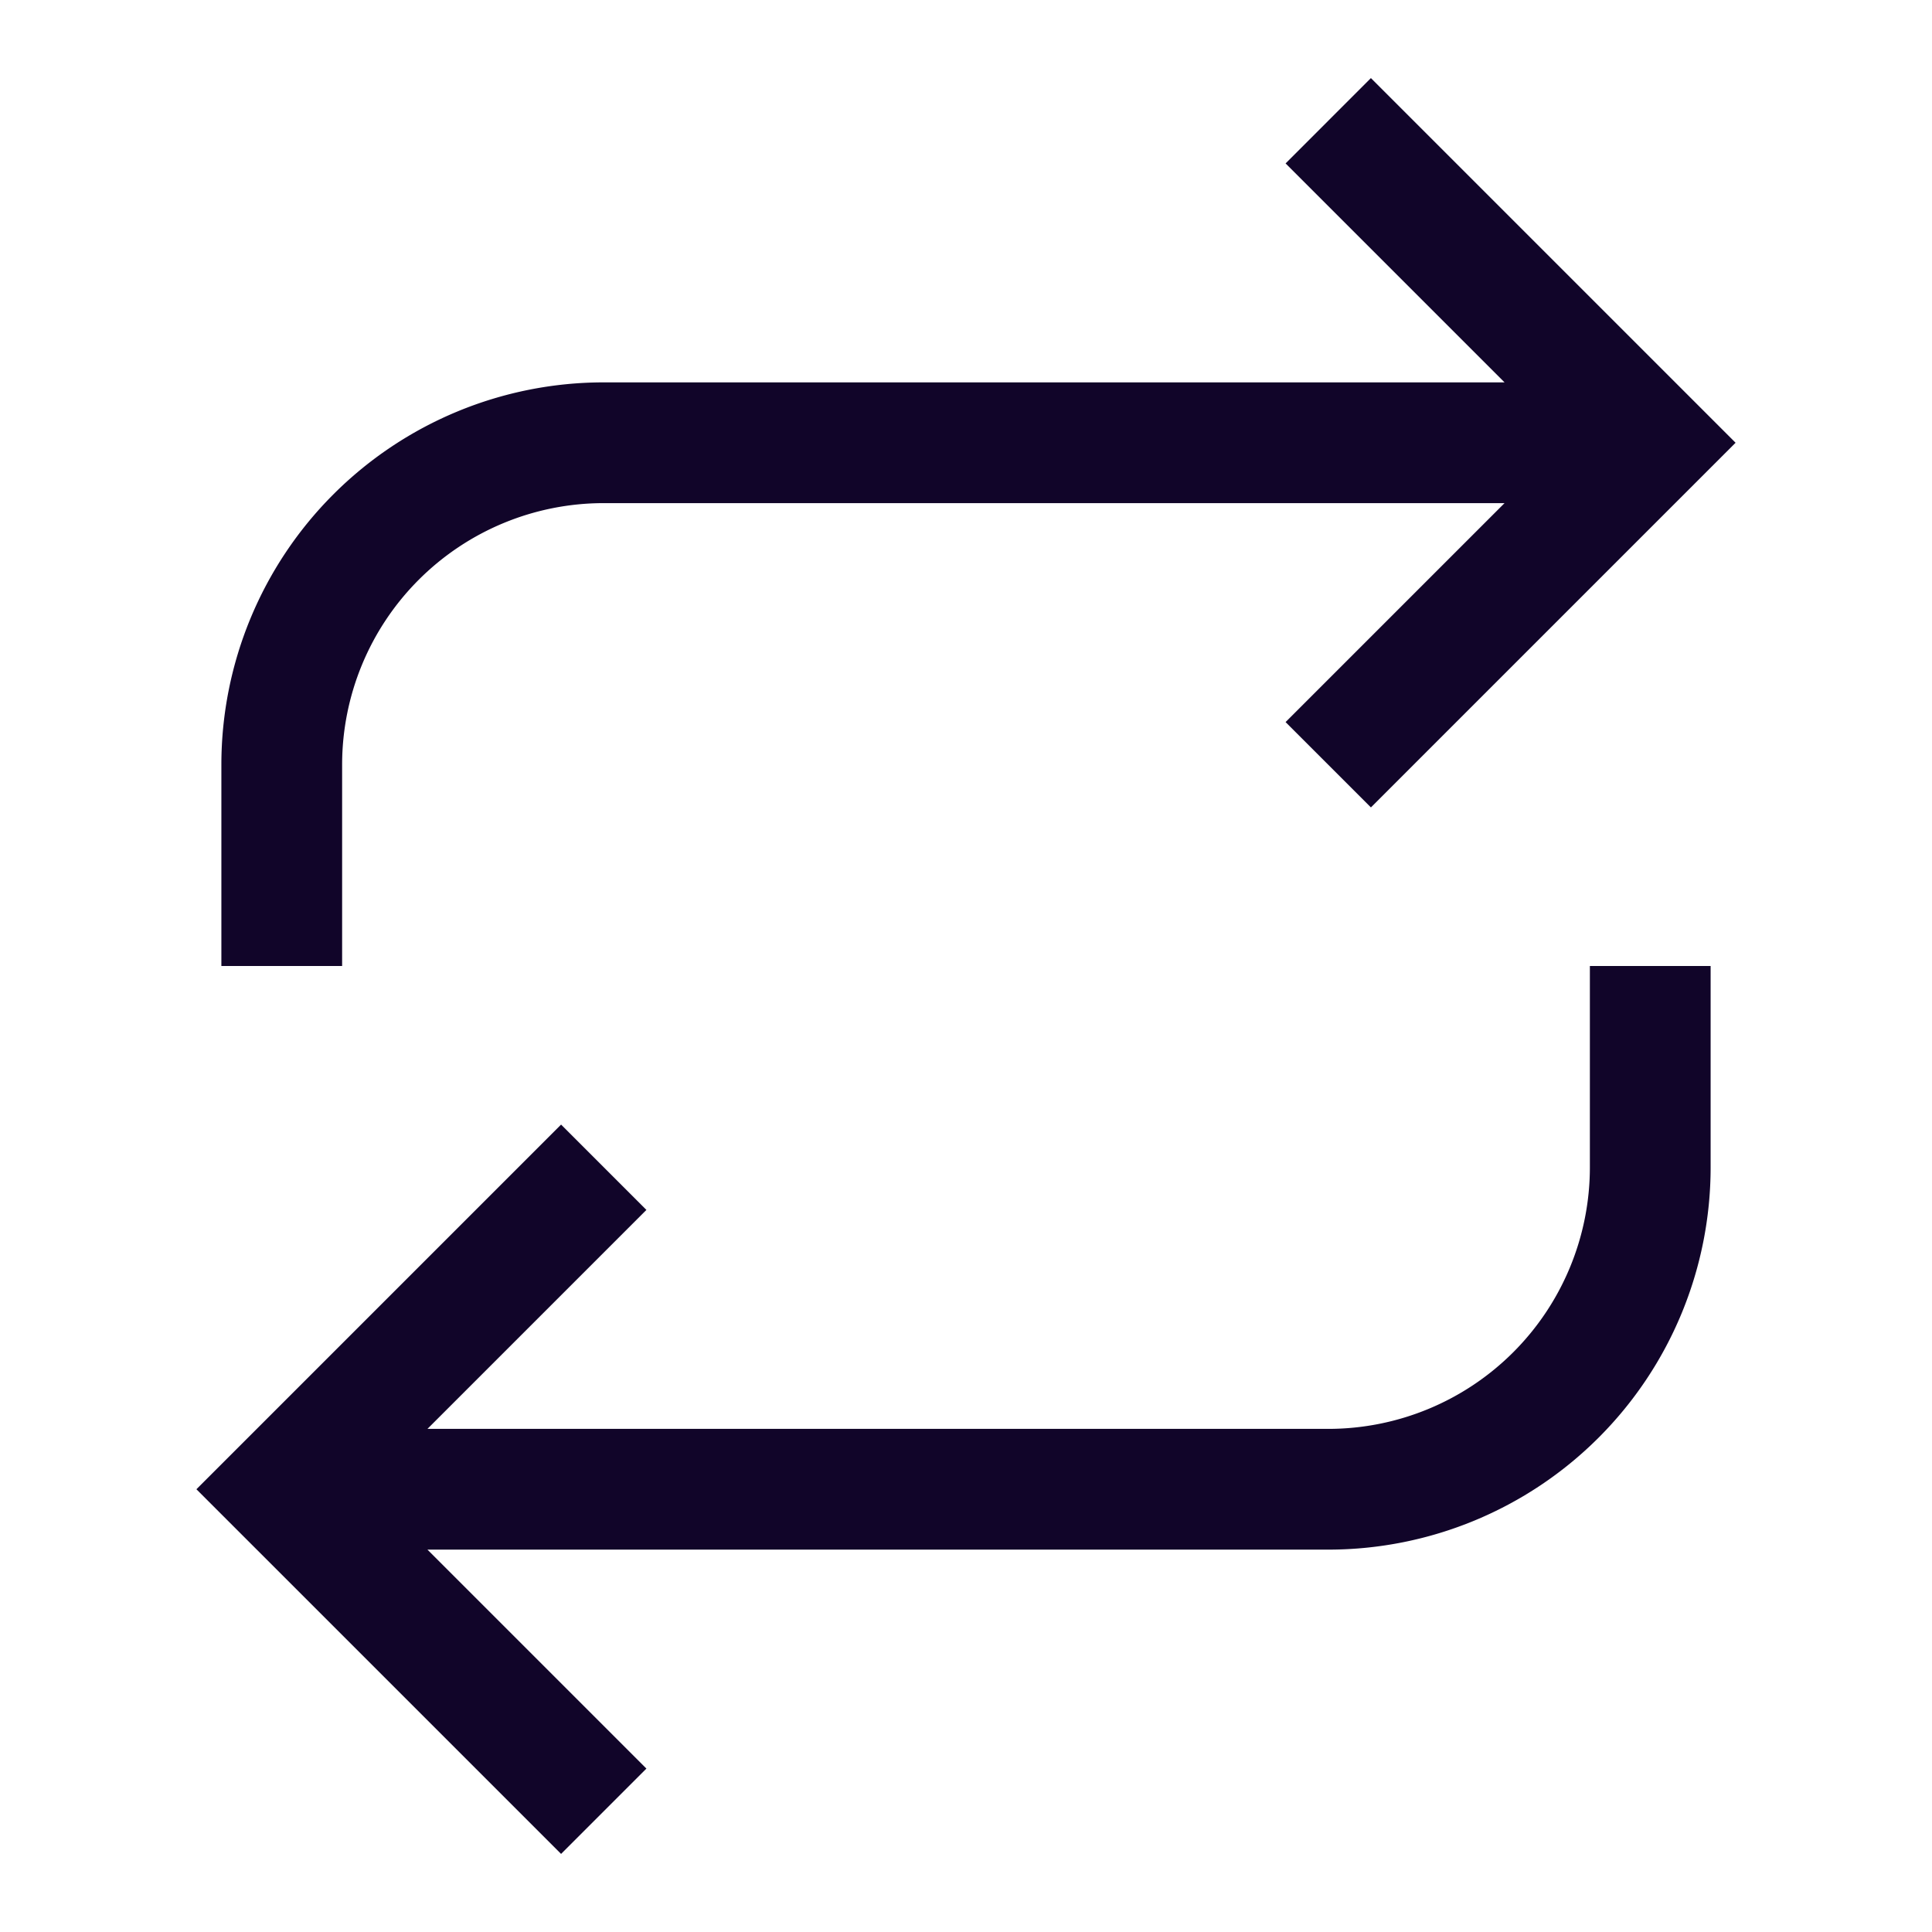 <svg xmlns="http://www.w3.org/2000/svg" width="24" height="24" fill="none"><path fill="#110529" fill-rule="evenodd" d="M2.75 12V9.5A4.75 4.75 0 0 1 7.5 4.75h11.19l-2.72-2.72L17.03.97l4.53 4.53-4.53 4.53-1.06-1.06 2.72-2.72H7.5A3.25 3.25 0 0 0 4.25 9.5V12zM21.25 12v2.5a4.75 4.75 0 0 1-4.75 4.75H5.31l2.72 2.72-1.06 1.06-4.53-4.53 4.53-4.53 1.06 1.06-2.72 2.72H16.5a3.25 3.25 0 0 0 3.25-3.25V12z" clip-rule="evenodd"/></svg>